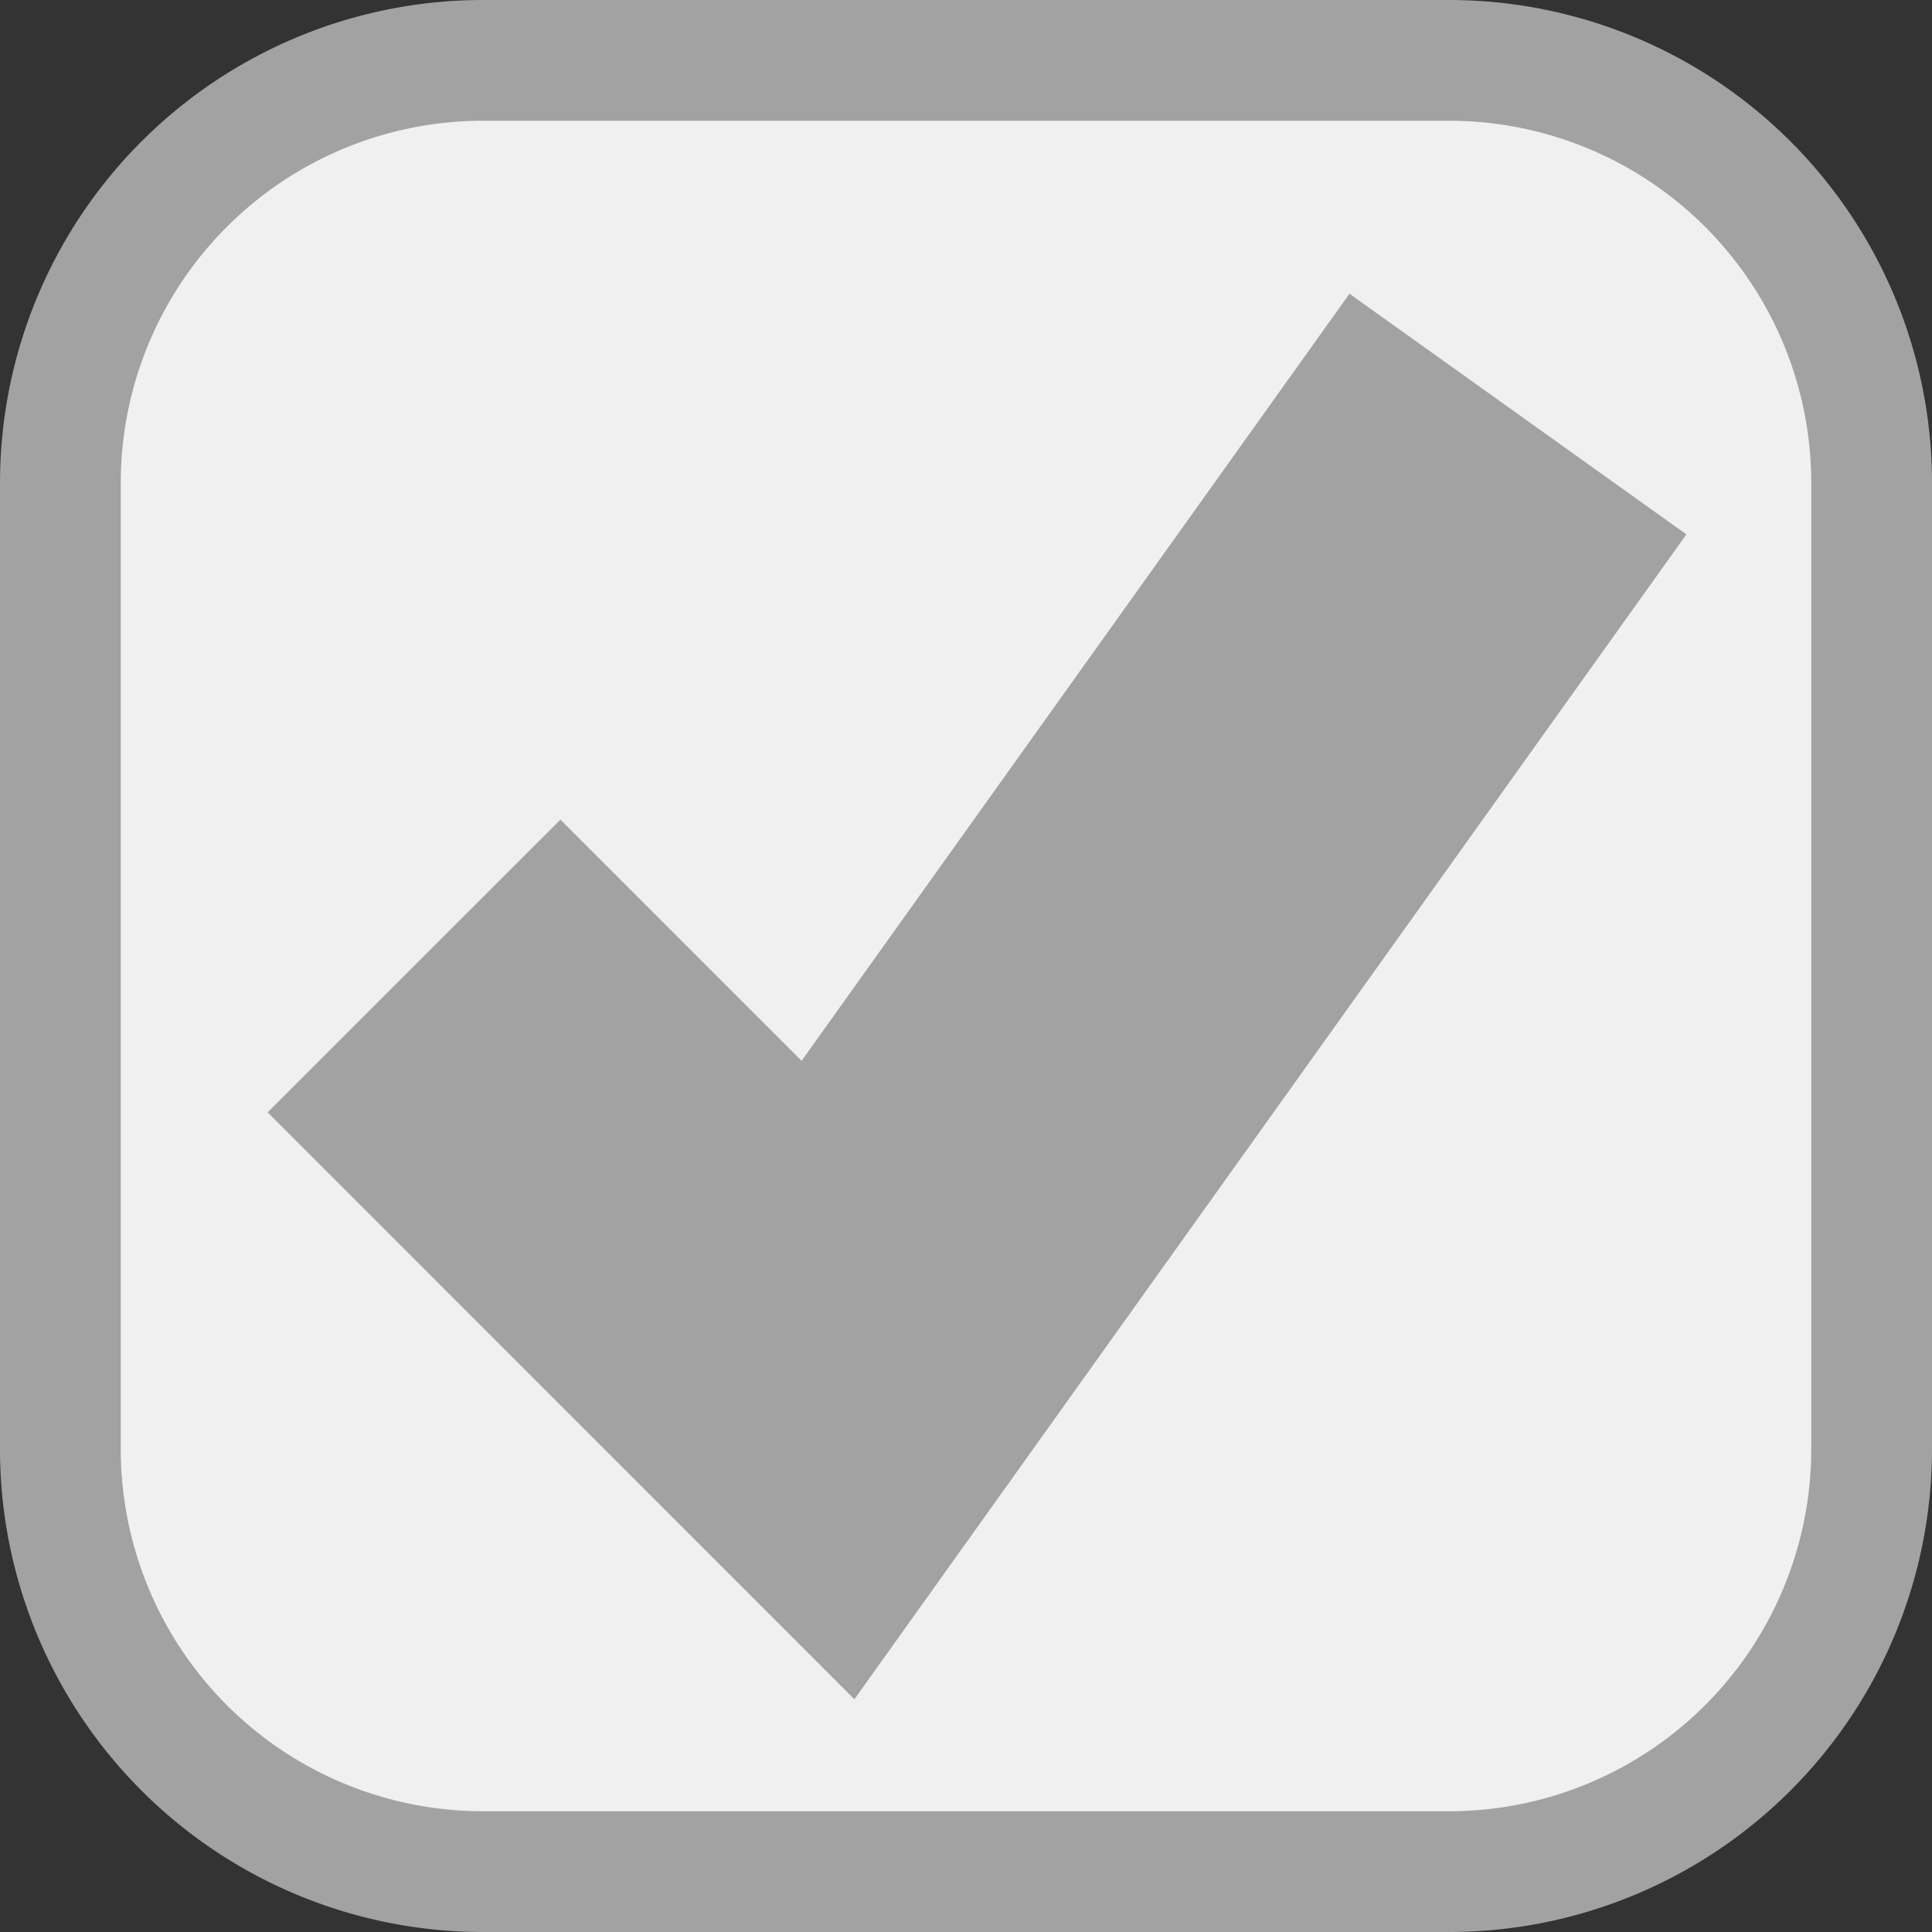 ﻿<?xml version="1.0" encoding="utf-8"?>
<svg version="1.1" xmlns:xlink="http://www.w3.org/1999/xlink" width="16px" height="16px" viewBox="264 145  16 16" xmlns="http://www.w3.org/2000/svg">
  <rect x="264" y="145" width="16" height="16" fill="#333333" stroke="none"/>
  <path d="M 264.5 149  A 3.5 3.5 0 0 1 268 145.5 L 276 145.5  A 3.5 3.5 0 0 1 279.5 149 L 279.5 157  A 3.5 3.5 0 0 1 276 160.5 L 268 160.5  A 3.5 3.5 0 0 1 264.5 157 L 264.5 149  Z " fill-rule="nonzero" fill="#f0f0f0" stroke="none" />
  <path d="M 264.5 149  A 3.5 3.5 0 0 1 268 145.5 L 276 145.5  A 3.5 3.5 0 0 1 279.5 149 L 279.5 157  A 3.5 3.5 0 0 1 276 160.5 L 268 160.5  A 3.5 3.5 0 0 1 264.5 157 L 264.5 149  Z " stroke-width="1" stroke="#a2a2a2" fill="none" />
  <path d="M 267.429 153  L 270.857 156.429  L 276.571 148.429  " stroke-width="3.429" stroke="#a2a2a2" fill="none" />
</svg>
